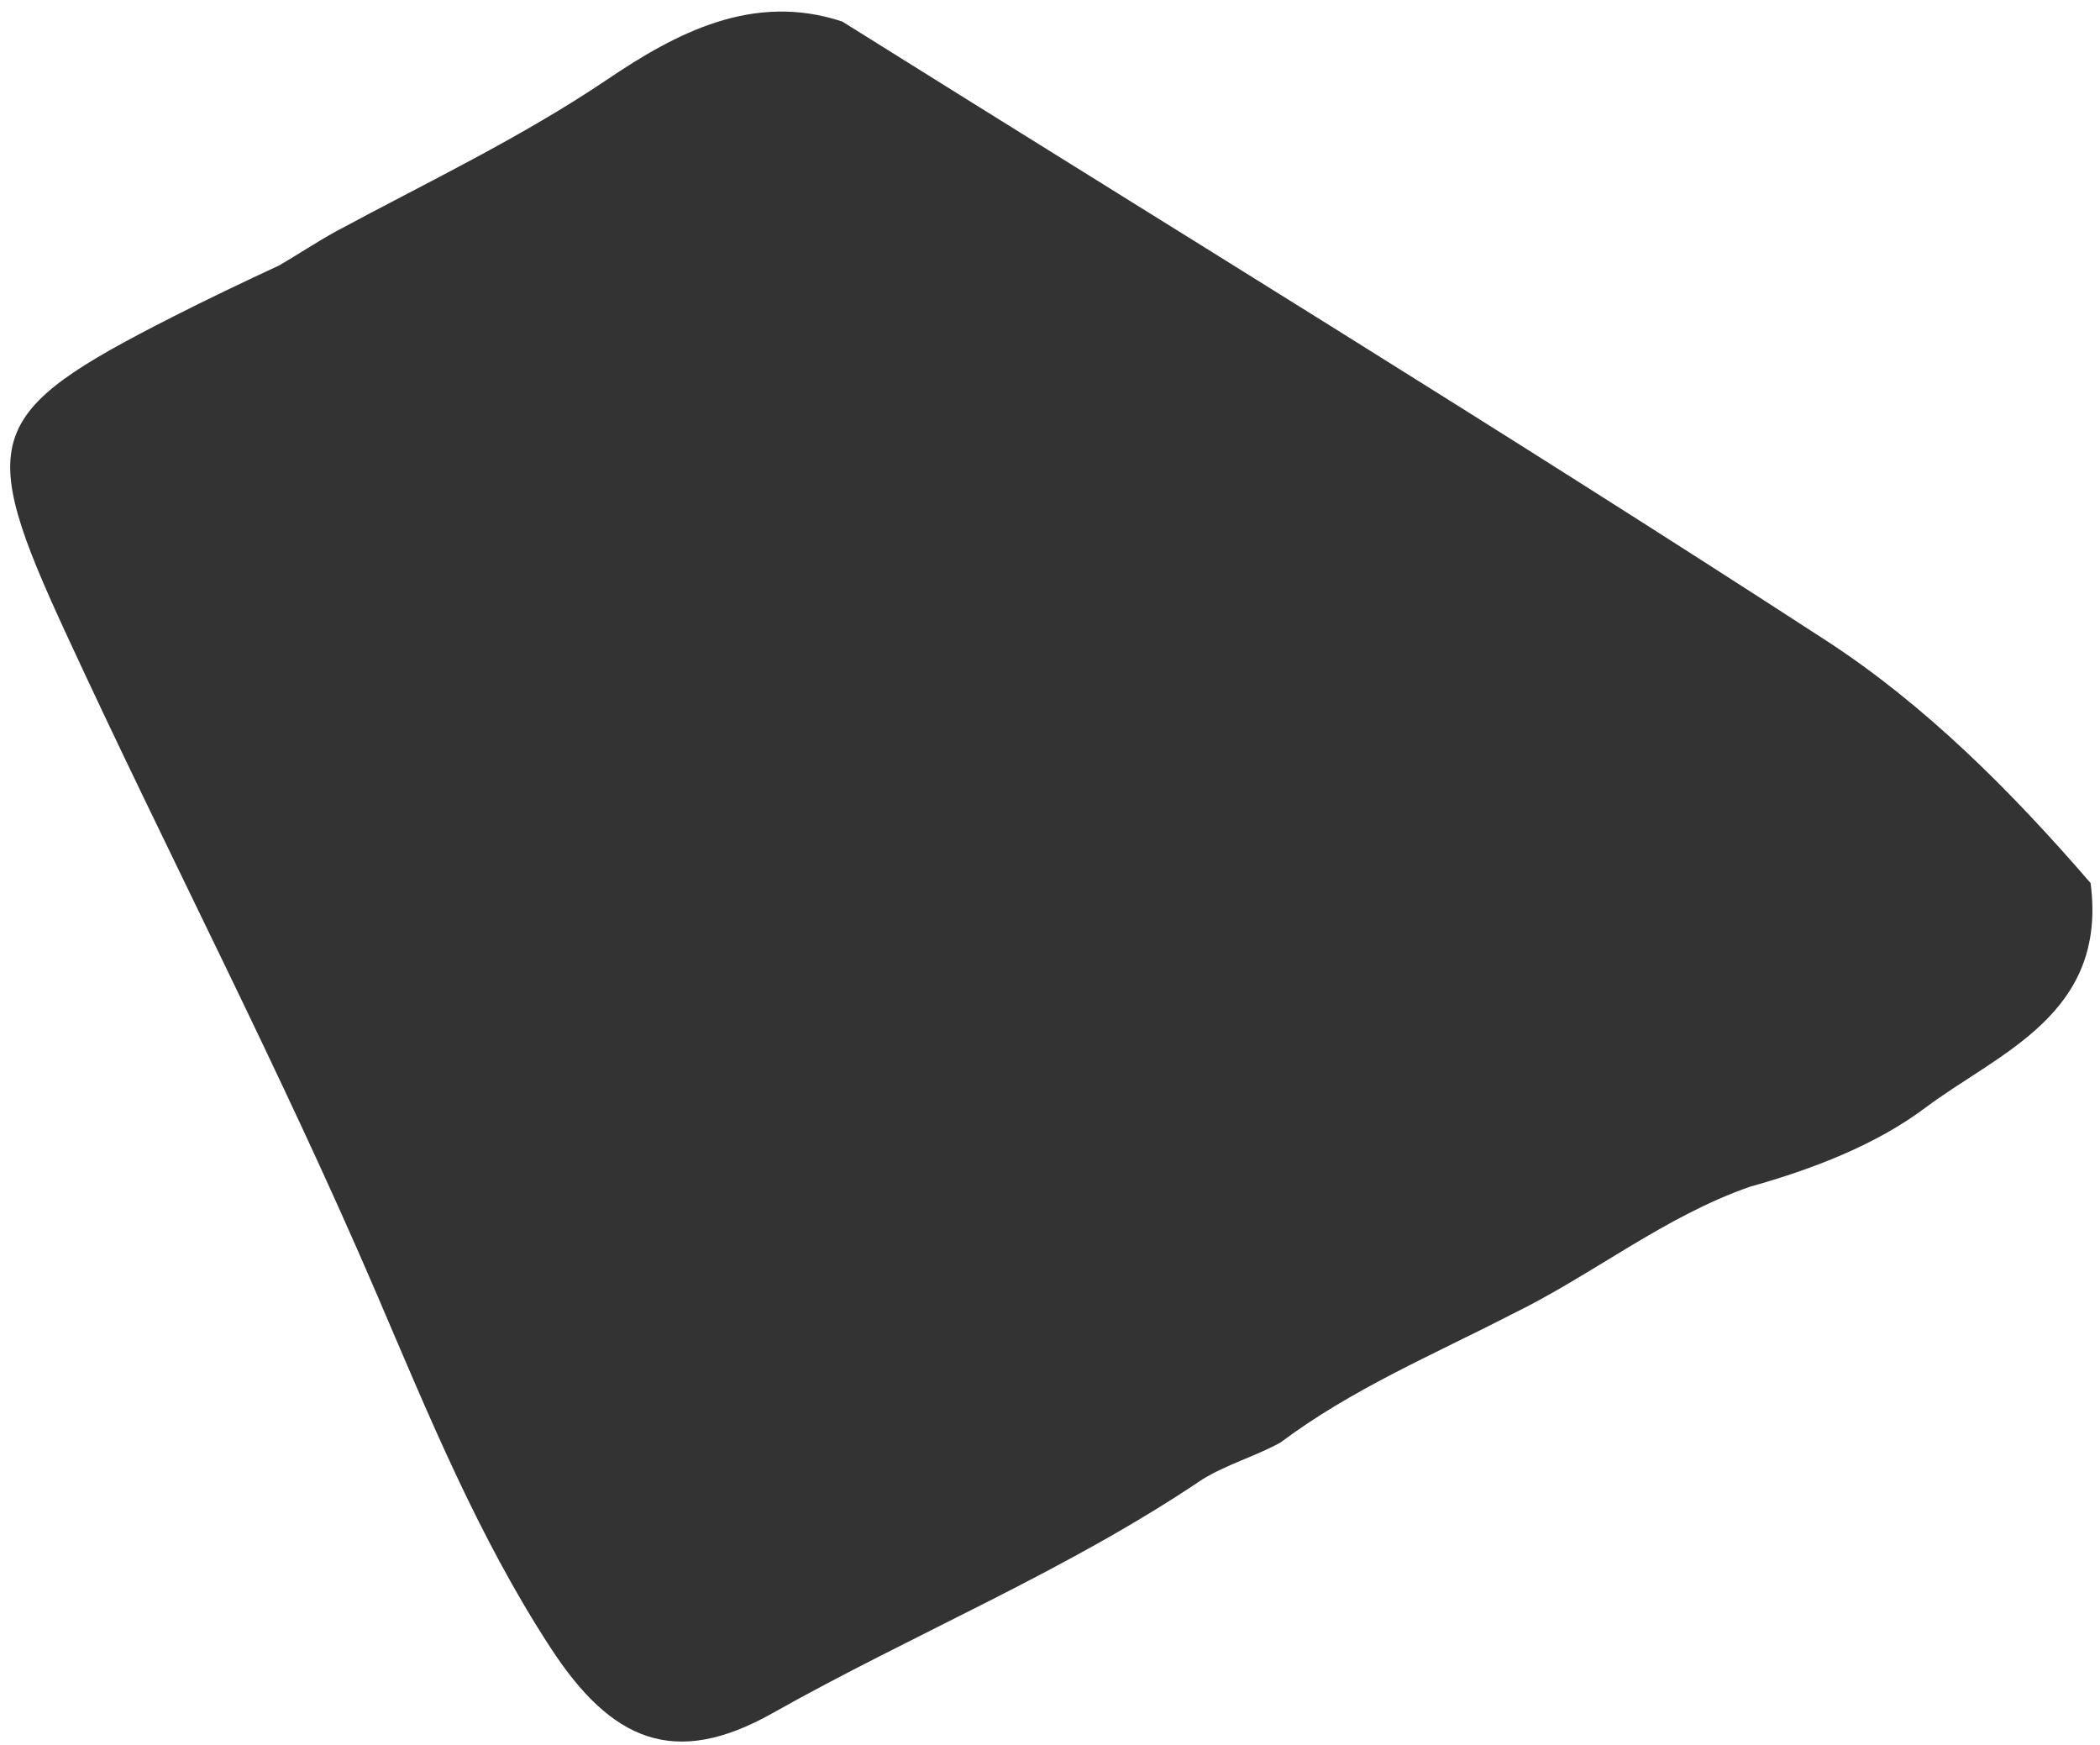 <svg xmlns="http://www.w3.org/2000/svg" width="71" height="59" viewBox="0 0 71 59" fill="none"><path d="M28.489 0.736C39.588 7.685 50.758 14.522 61.748 21.658C65.094 23.833 68.011 26.757 70.682 29.851C71.263 34.29 67.586 35.578 65.09 37.449C63.417 38.704 61.272 39.526 59.17 40.114C56.264 41.122 53.842 43.102 51.097 44.435C48.453 45.796 45.703 46.954 43.289 48.764C42.439 49.23 41.499 49.493 40.664 50C36.051 53.114 30.926 55.204 26.114 57.913C22.791 59.784 20.661 58.845 18.61 55.694C16.157 51.931 14.476 47.8 12.729 43.726C9.476 36.145 5.666 28.859 2.218 21.386C-0.816 14.813 -0.535 13.951 5.822 10.719C7.015 10.111 8.228 9.536 9.437 8.973C10.085 8.597 10.709 8.179 11.364 7.819C14.445 6.158 17.6 4.664 20.541 2.68C22.857 1.116 25.466 -0.273 28.485 0.731L28.489 0.736Z" fill="#333333"></path></svg>